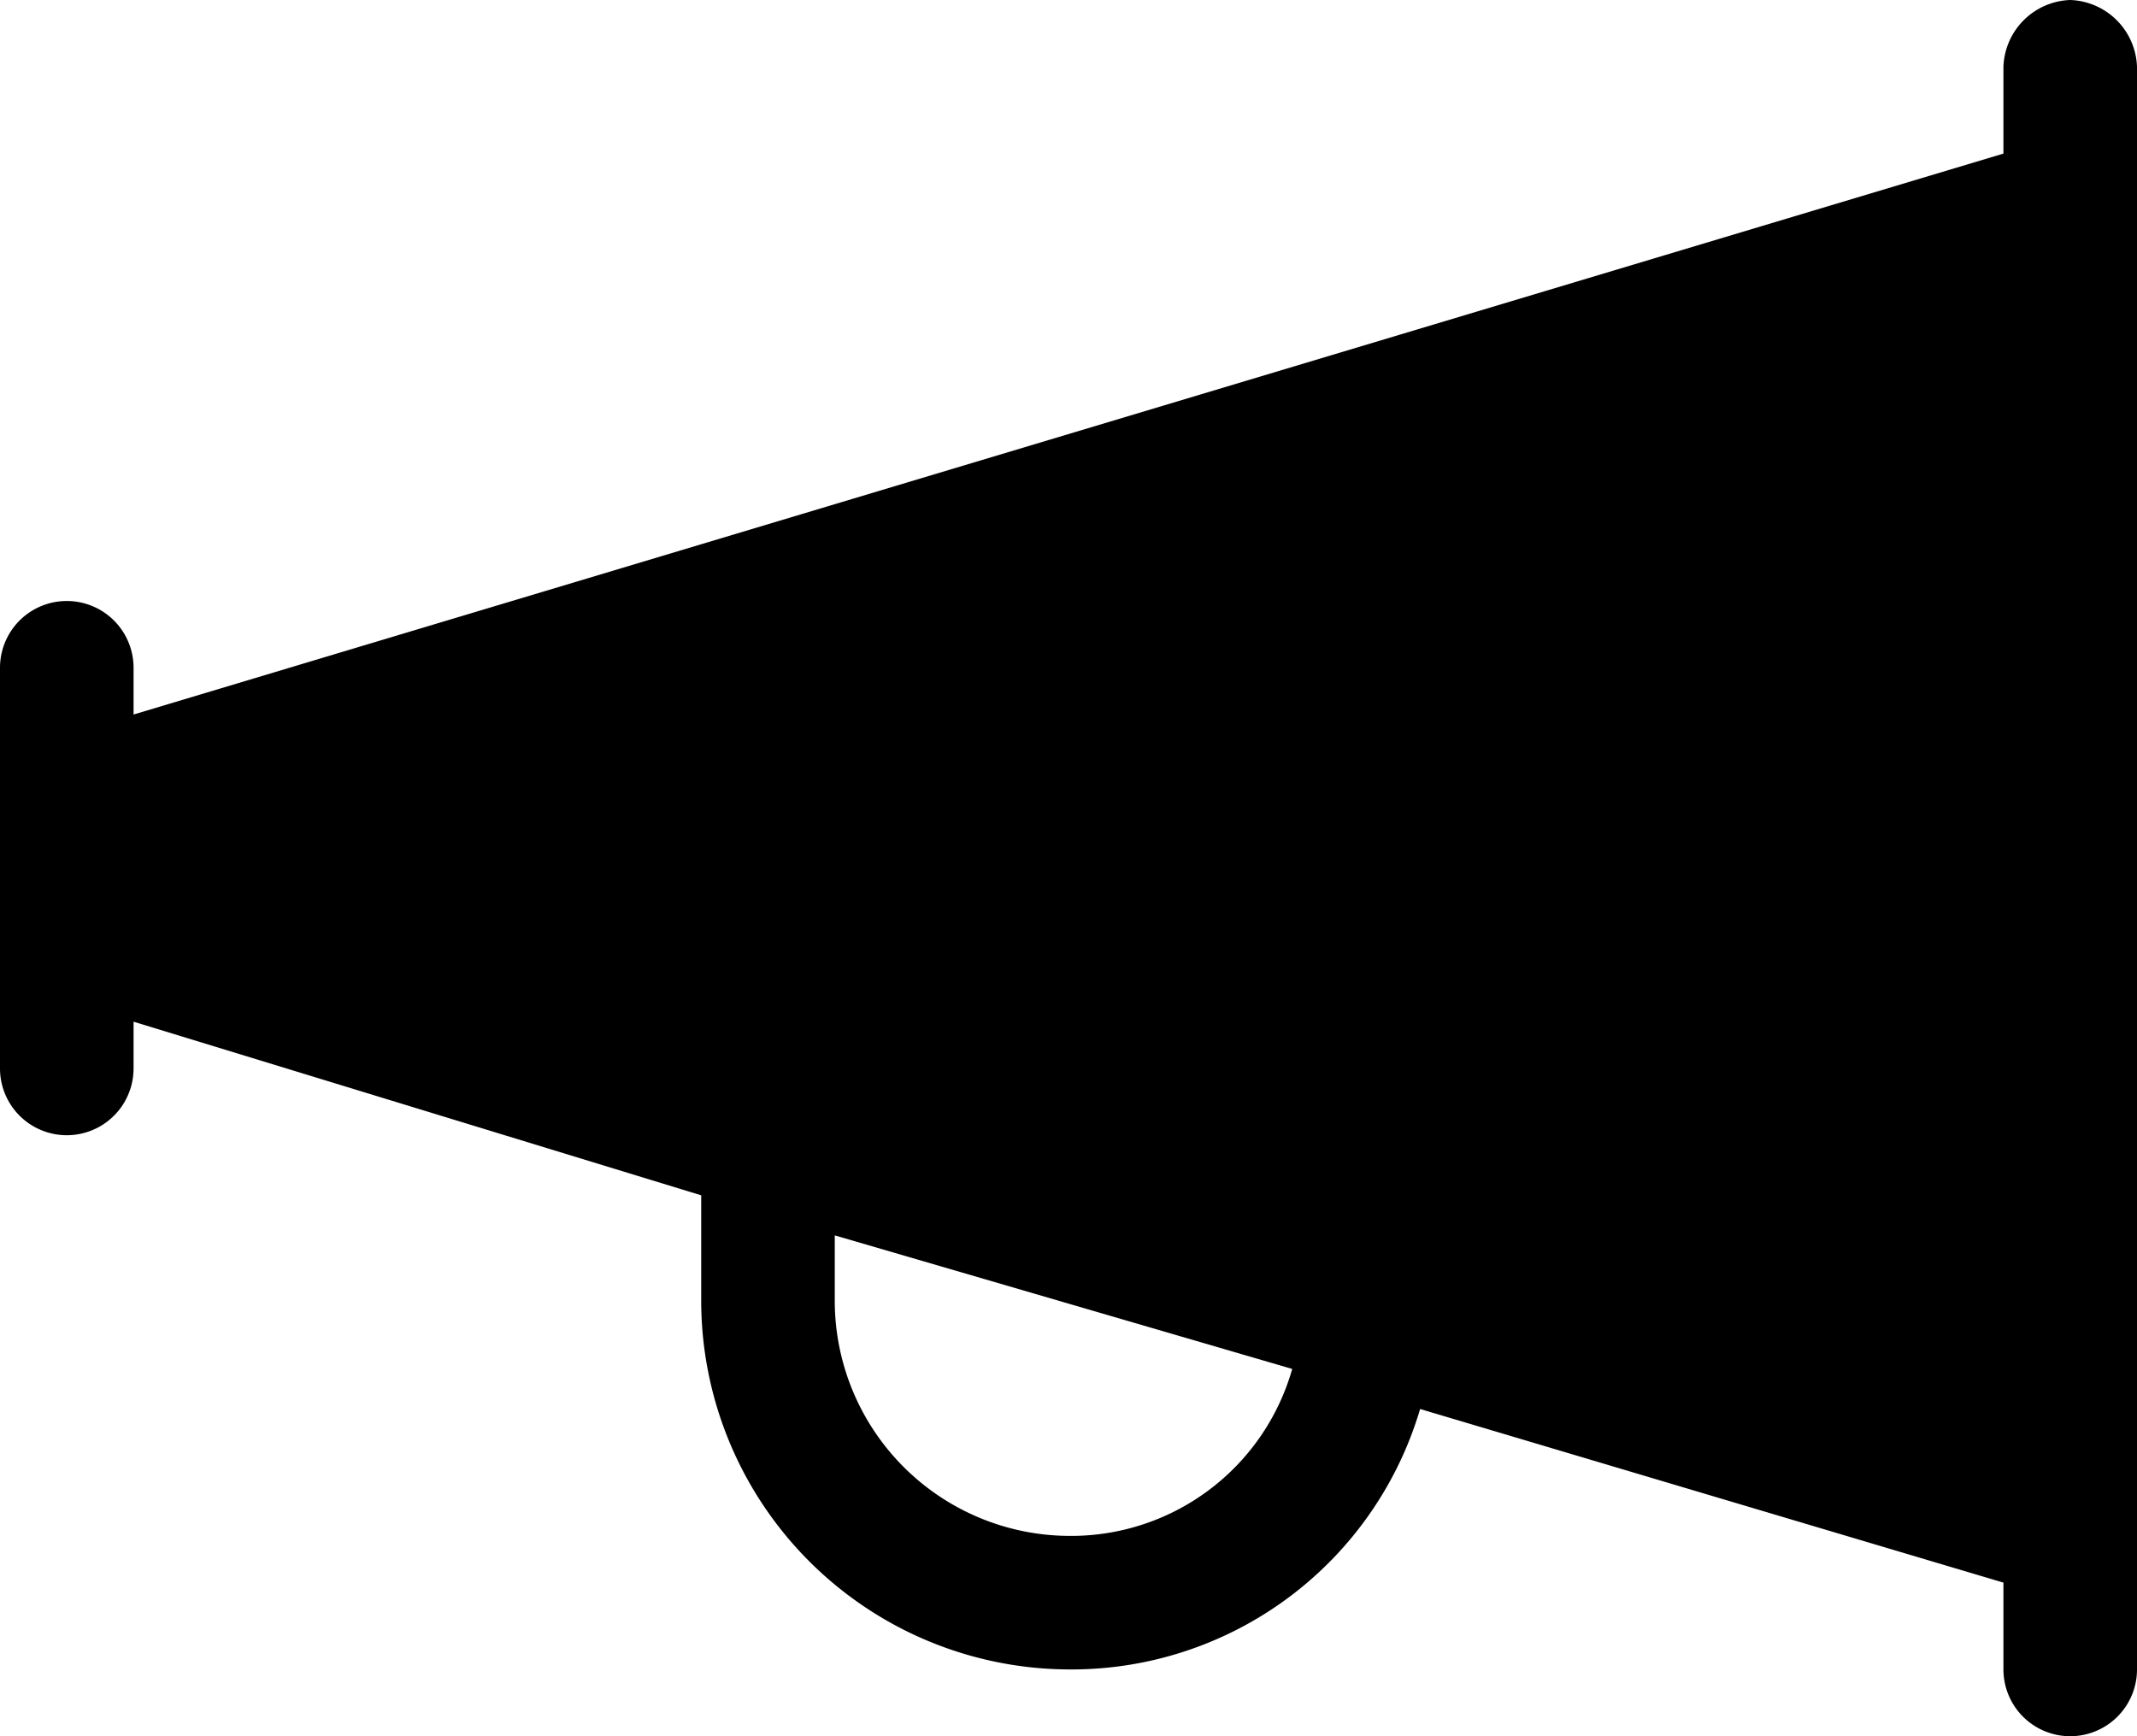<svg xmlns="http://www.w3.org/2000/svg" width="64" height="52" viewBox="0 0 64 52"><path d="M1528 43a2.074 2.074 0 0 0-2 2v2.6l-56 16.8v-1.4a2 2 0 1 0-4 0v12a2 2 0 1 0 4 0v-1.4l17 5.2v3.2a11.052 11.052 0 0 0 11 11 10.888 10.888 0 0 0 10.53-7.8l17.47 5.2v2.6a2 2 0 0 0 4 0v-48a2.074 2.074 0 0 0-2-2zm-30 46a7.046 7.046 0 0 1-7-7v-2l13.7 4a6.881 6.881 0 0 1-6.7 5z" transform="translate(-1466 -43)"/></svg>